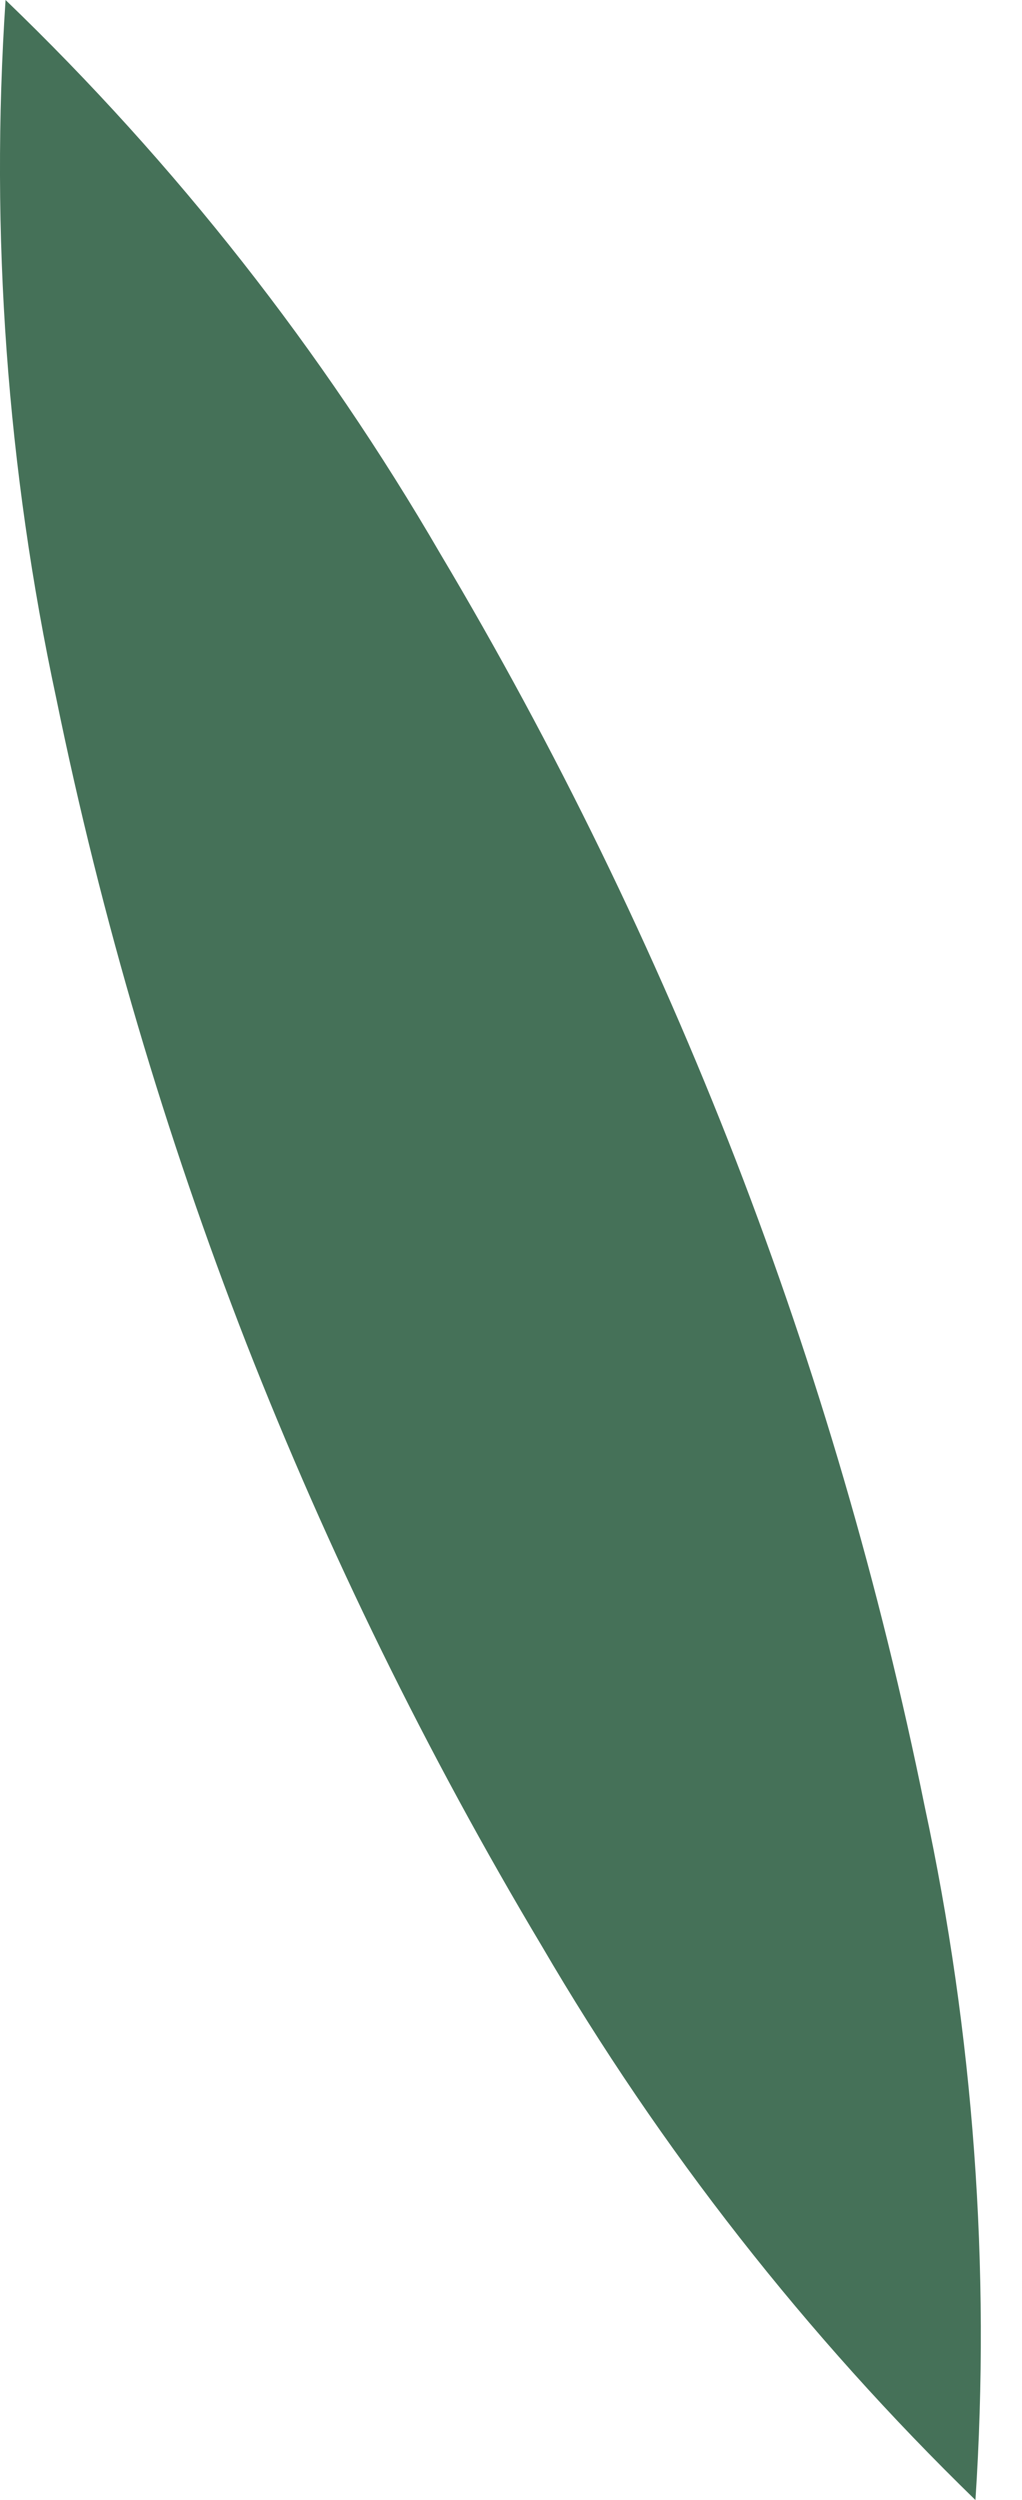 <svg width="9" height="22" viewBox="0 0 9 22" fill="none" xmlns="http://www.w3.org/2000/svg">
<path d="M8.59 22C7.1 20.552 5.815 18.912 4.772 17.126C3.759 15.431 2.889 13.658 2.17 11.823C1.453 9.981 0.892 8.082 0.496 6.148C0.062 4.128 -0.088 2.06 0.049 0C1.549 1.442 2.838 3.083 3.878 4.874C4.893 6.579 5.763 8.364 6.48 10.21C7.194 12.056 7.75 13.958 8.143 15.896C8.574 17.901 8.724 19.955 8.59 22Z" fill="#457158"/>
</svg>
